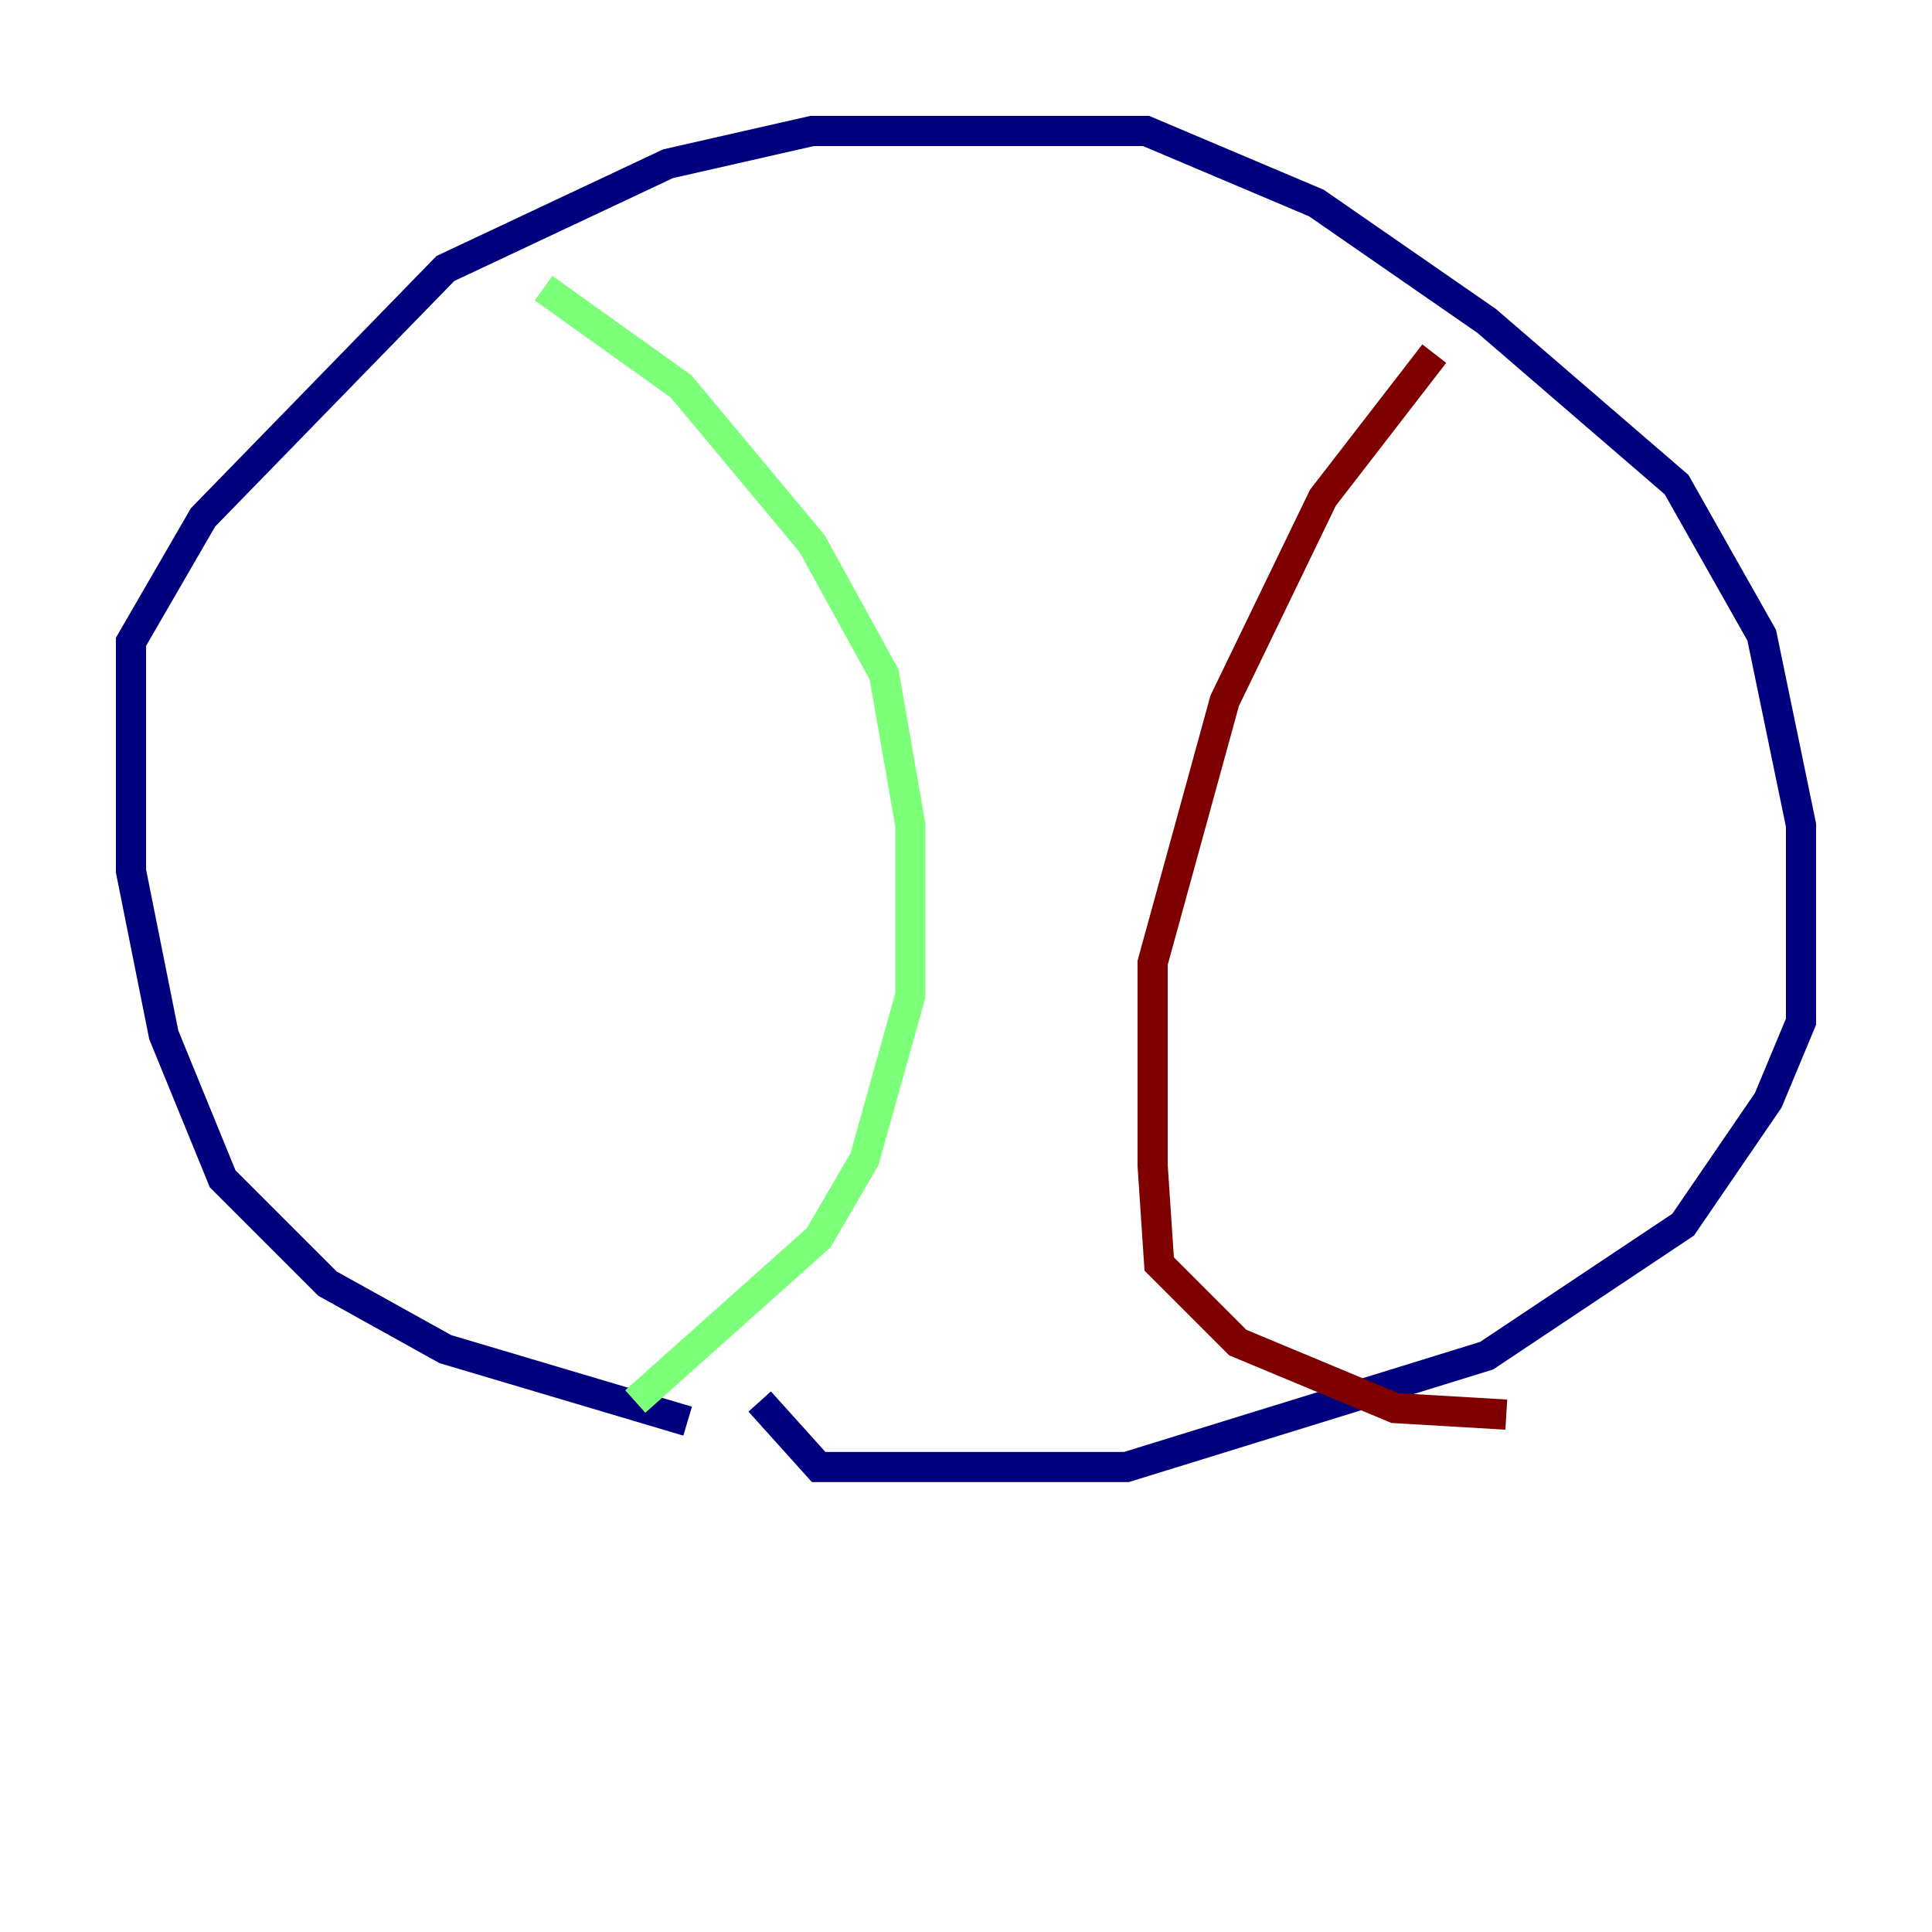 <?xml version="1.0" encoding="utf-8" ?>
<svg baseProfile="tiny" height="128" version="1.2" viewBox="0,0,128,128" width="128" xmlns="http://www.w3.org/2000/svg" xmlns:ev="http://www.w3.org/2001/xml-events" xmlns:xlink="http://www.w3.org/1999/xlink"><defs /><polyline fill="none" points="45.559,94.156 29.505,89.383 21.695,85.044 14.752,78.102 10.848,68.556 8.678,57.709 8.678,42.522 13.451,34.278 29.505,17.79 44.258,10.848 53.803,8.678 75.932,8.678 87.214,13.451 98.495,21.261 111.078,32.108 116.719,42.088 119.322,54.671 119.322,67.688 117.153,72.895 111.512,81.139 98.495,89.817 74.63,97.193 54.237,97.193 50.332,92.854" stroke="#00007f" stroke-width="2" /><polyline fill="none" points="36.014,19.091 45.125,25.6 53.803,36.014 58.576,44.691 60.312,54.671 60.312,65.953 57.275,76.8 54.237,82.007 42.088,92.854" stroke="#7cff79" stroke-width="2" /><polyline fill="none" points="95.024,23.43 87.647,32.976 81.139,46.427 76.366,63.783 76.366,77.234 76.8,83.742 82.007,88.949 92.42,93.288 99.797,93.722" stroke="#7f0000" stroke-width="2" /></svg>